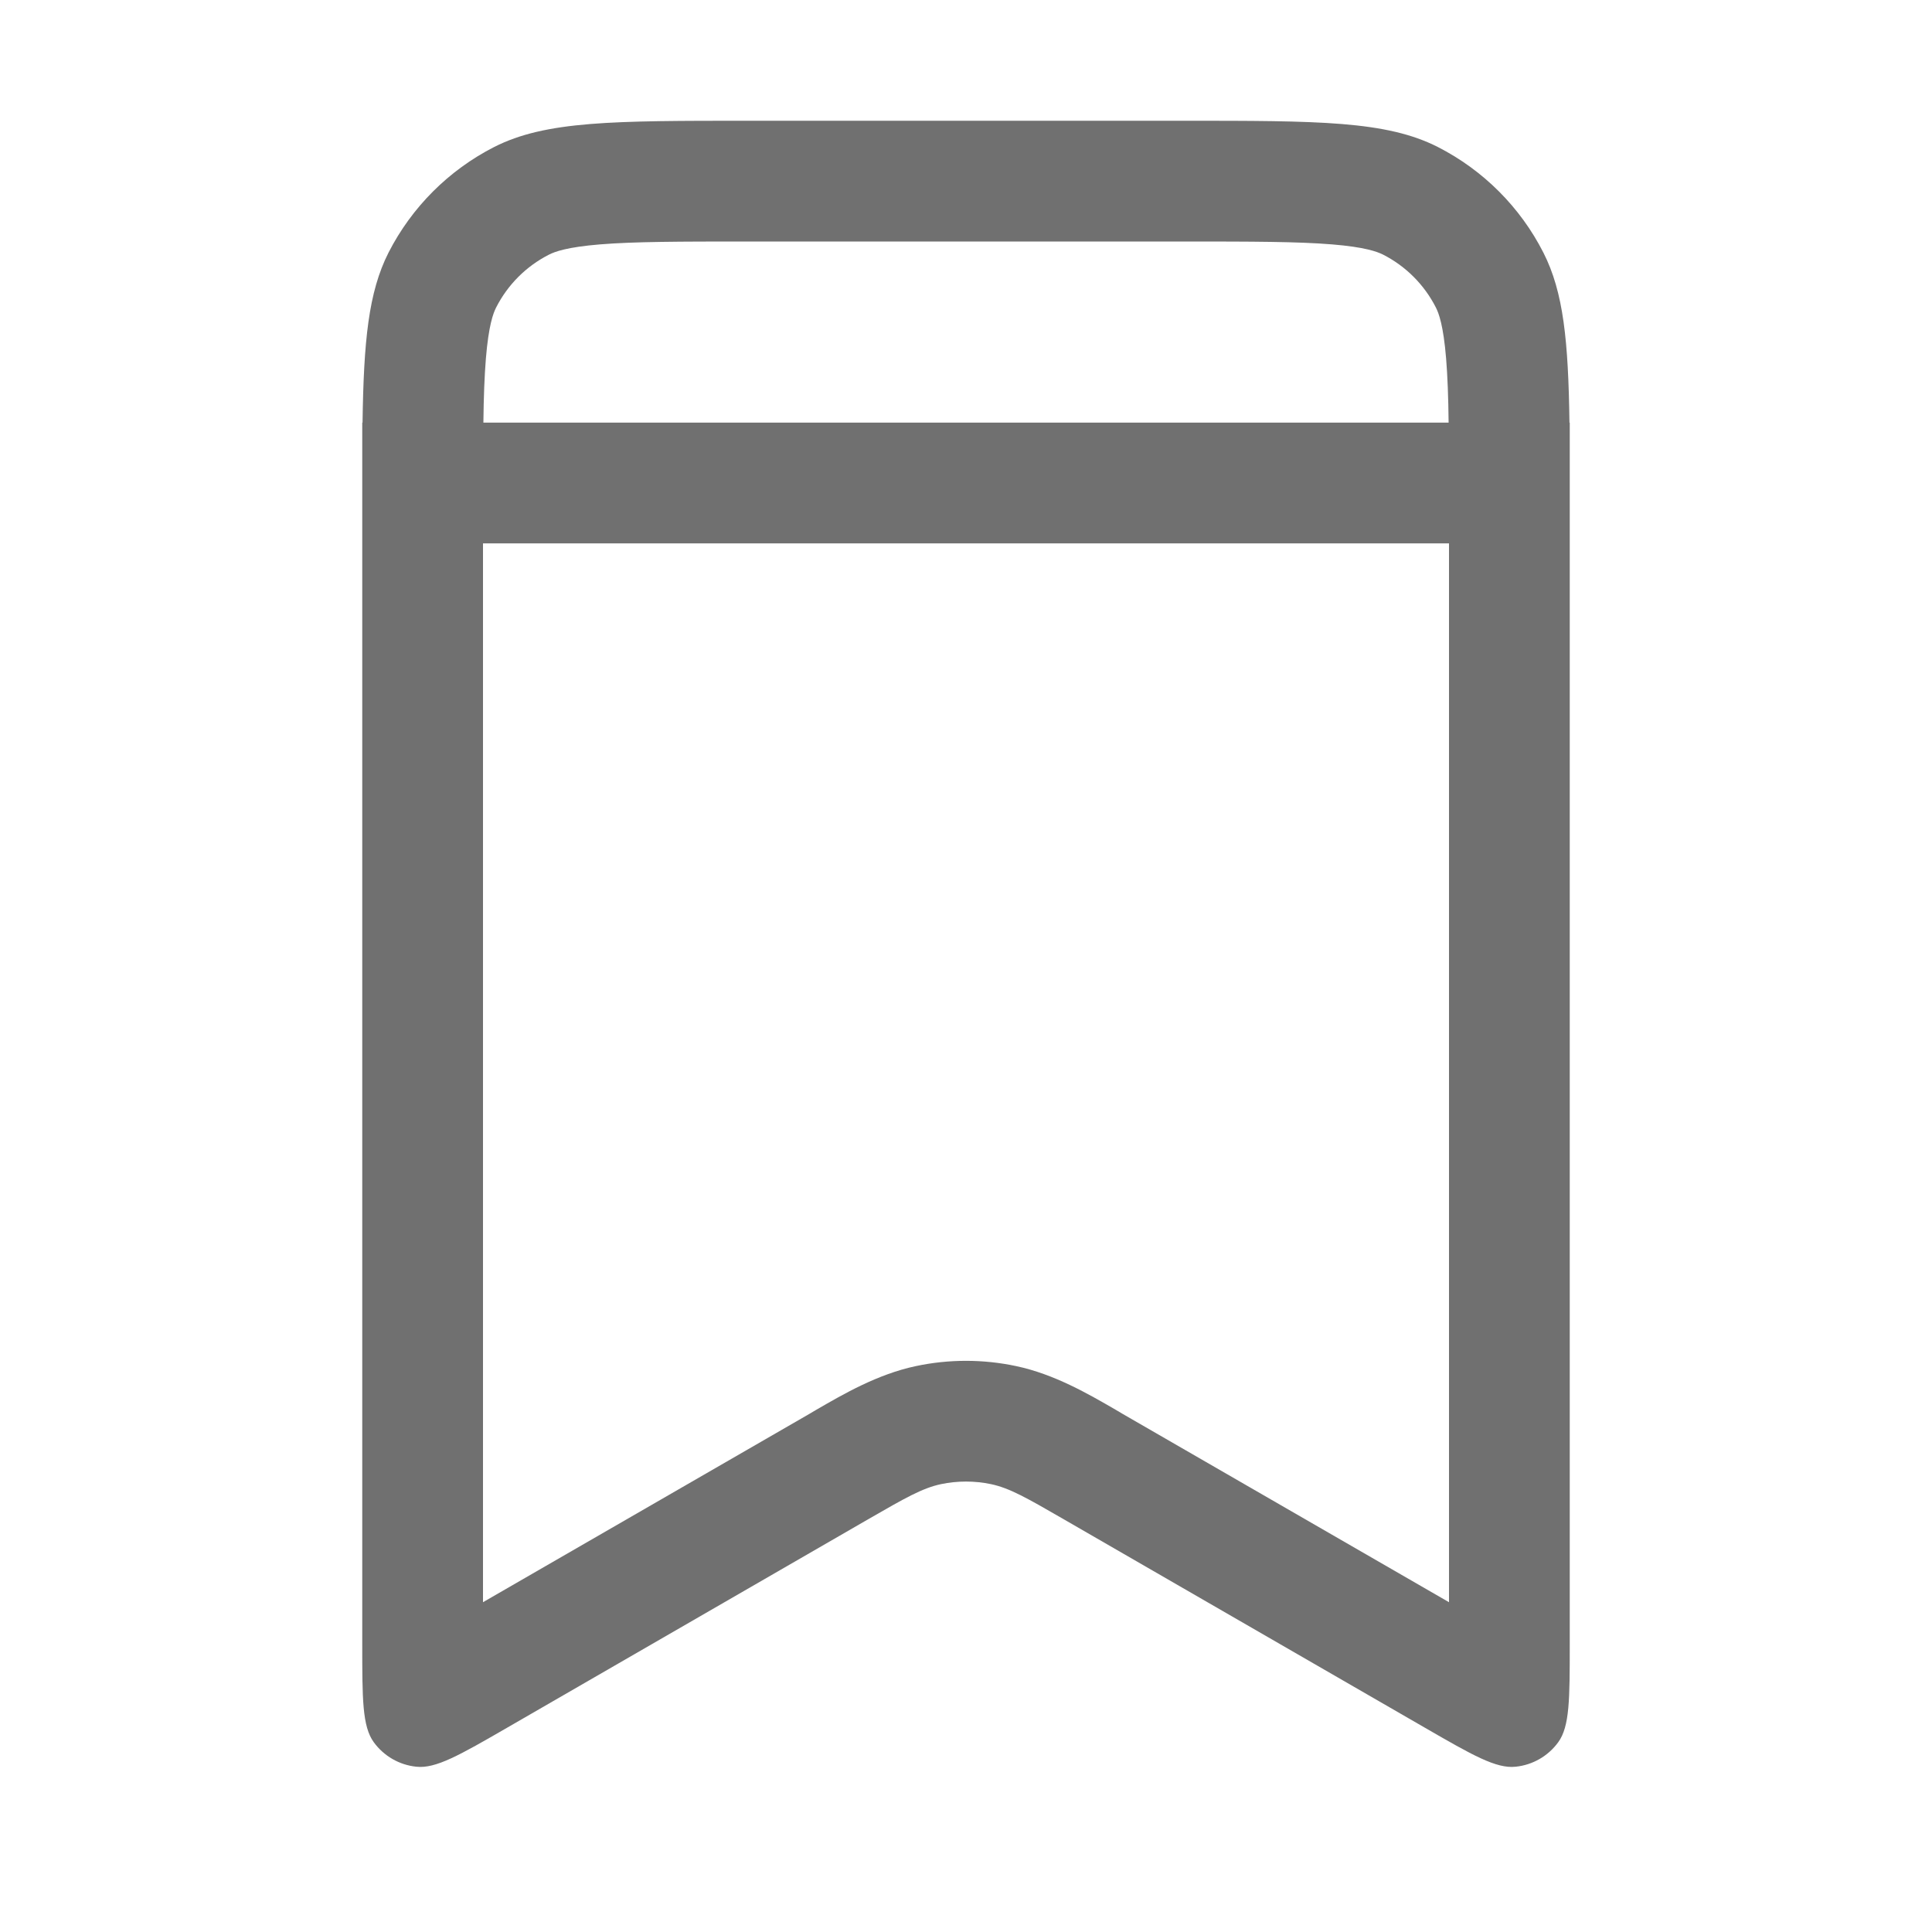 <svg width="20" height="20" viewBox="0 0 20 20" fill="none" xmlns="http://www.w3.org/2000/svg">
<g clip-path="url(#clip0_24209_300625)">
<path fill-rule="evenodd" clip-rule="evenodd" d="M8.376 14.638L5 16.586V5.625H15V16.586L11.624 14.638C11.599 14.623 11.574 14.609 11.548 14.593L11.548 14.593C11.268 14.431 10.916 14.226 10.52 14.142C10.177 14.069 9.823 14.069 9.48 14.142C9.084 14.226 8.732 14.431 8.452 14.593C8.426 14.609 8.401 14.623 8.376 14.638ZM14.996 4.375H5.004C5.007 4.109 5.015 3.894 5.03 3.71C5.058 3.37 5.105 3.244 5.136 3.183C5.256 2.947 5.447 2.756 5.683 2.636C5.744 2.605 5.87 2.558 6.21 2.53C6.564 2.501 7.029 2.5 7.75 2.5H12.25C12.971 2.5 13.436 2.501 13.79 2.53C14.13 2.558 14.256 2.605 14.318 2.636C14.553 2.756 14.744 2.947 14.864 3.183C14.895 3.244 14.942 3.37 14.97 3.71C14.985 3.894 14.993 4.109 14.996 4.375ZM16.247 4.375C16.235 3.531 16.186 3.025 15.977 2.615C15.738 2.145 15.355 1.762 14.885 1.522C14.35 1.25 13.65 1.25 12.25 1.25H7.75C6.35 1.25 5.65 1.25 5.115 1.522C4.645 1.762 4.262 2.145 4.022 2.615C3.814 3.025 3.765 3.531 3.753 4.375H3.75V5.25V5.625V17.018C3.75 17.587 3.75 17.871 3.869 18.035C3.973 18.178 4.133 18.271 4.31 18.289C4.511 18.311 4.758 18.169 5.25 17.885L9 15.72C9.365 15.51 9.547 15.405 9.74 15.364C9.912 15.328 10.088 15.328 10.26 15.364C10.453 15.405 10.635 15.51 10.999 15.72L14.75 17.885C15.242 18.169 15.489 18.311 15.69 18.289C15.867 18.271 16.027 18.178 16.131 18.035C16.25 17.871 16.25 17.587 16.25 17.018V5.625V5.25V4.375H16.247Z" fill="#707070"/>
</g>
<defs>
<clipPath id="clip0_24209_300625">
<rect width="20" height="20" fill="white"/>
</clipPath>
</defs>
</svg>
